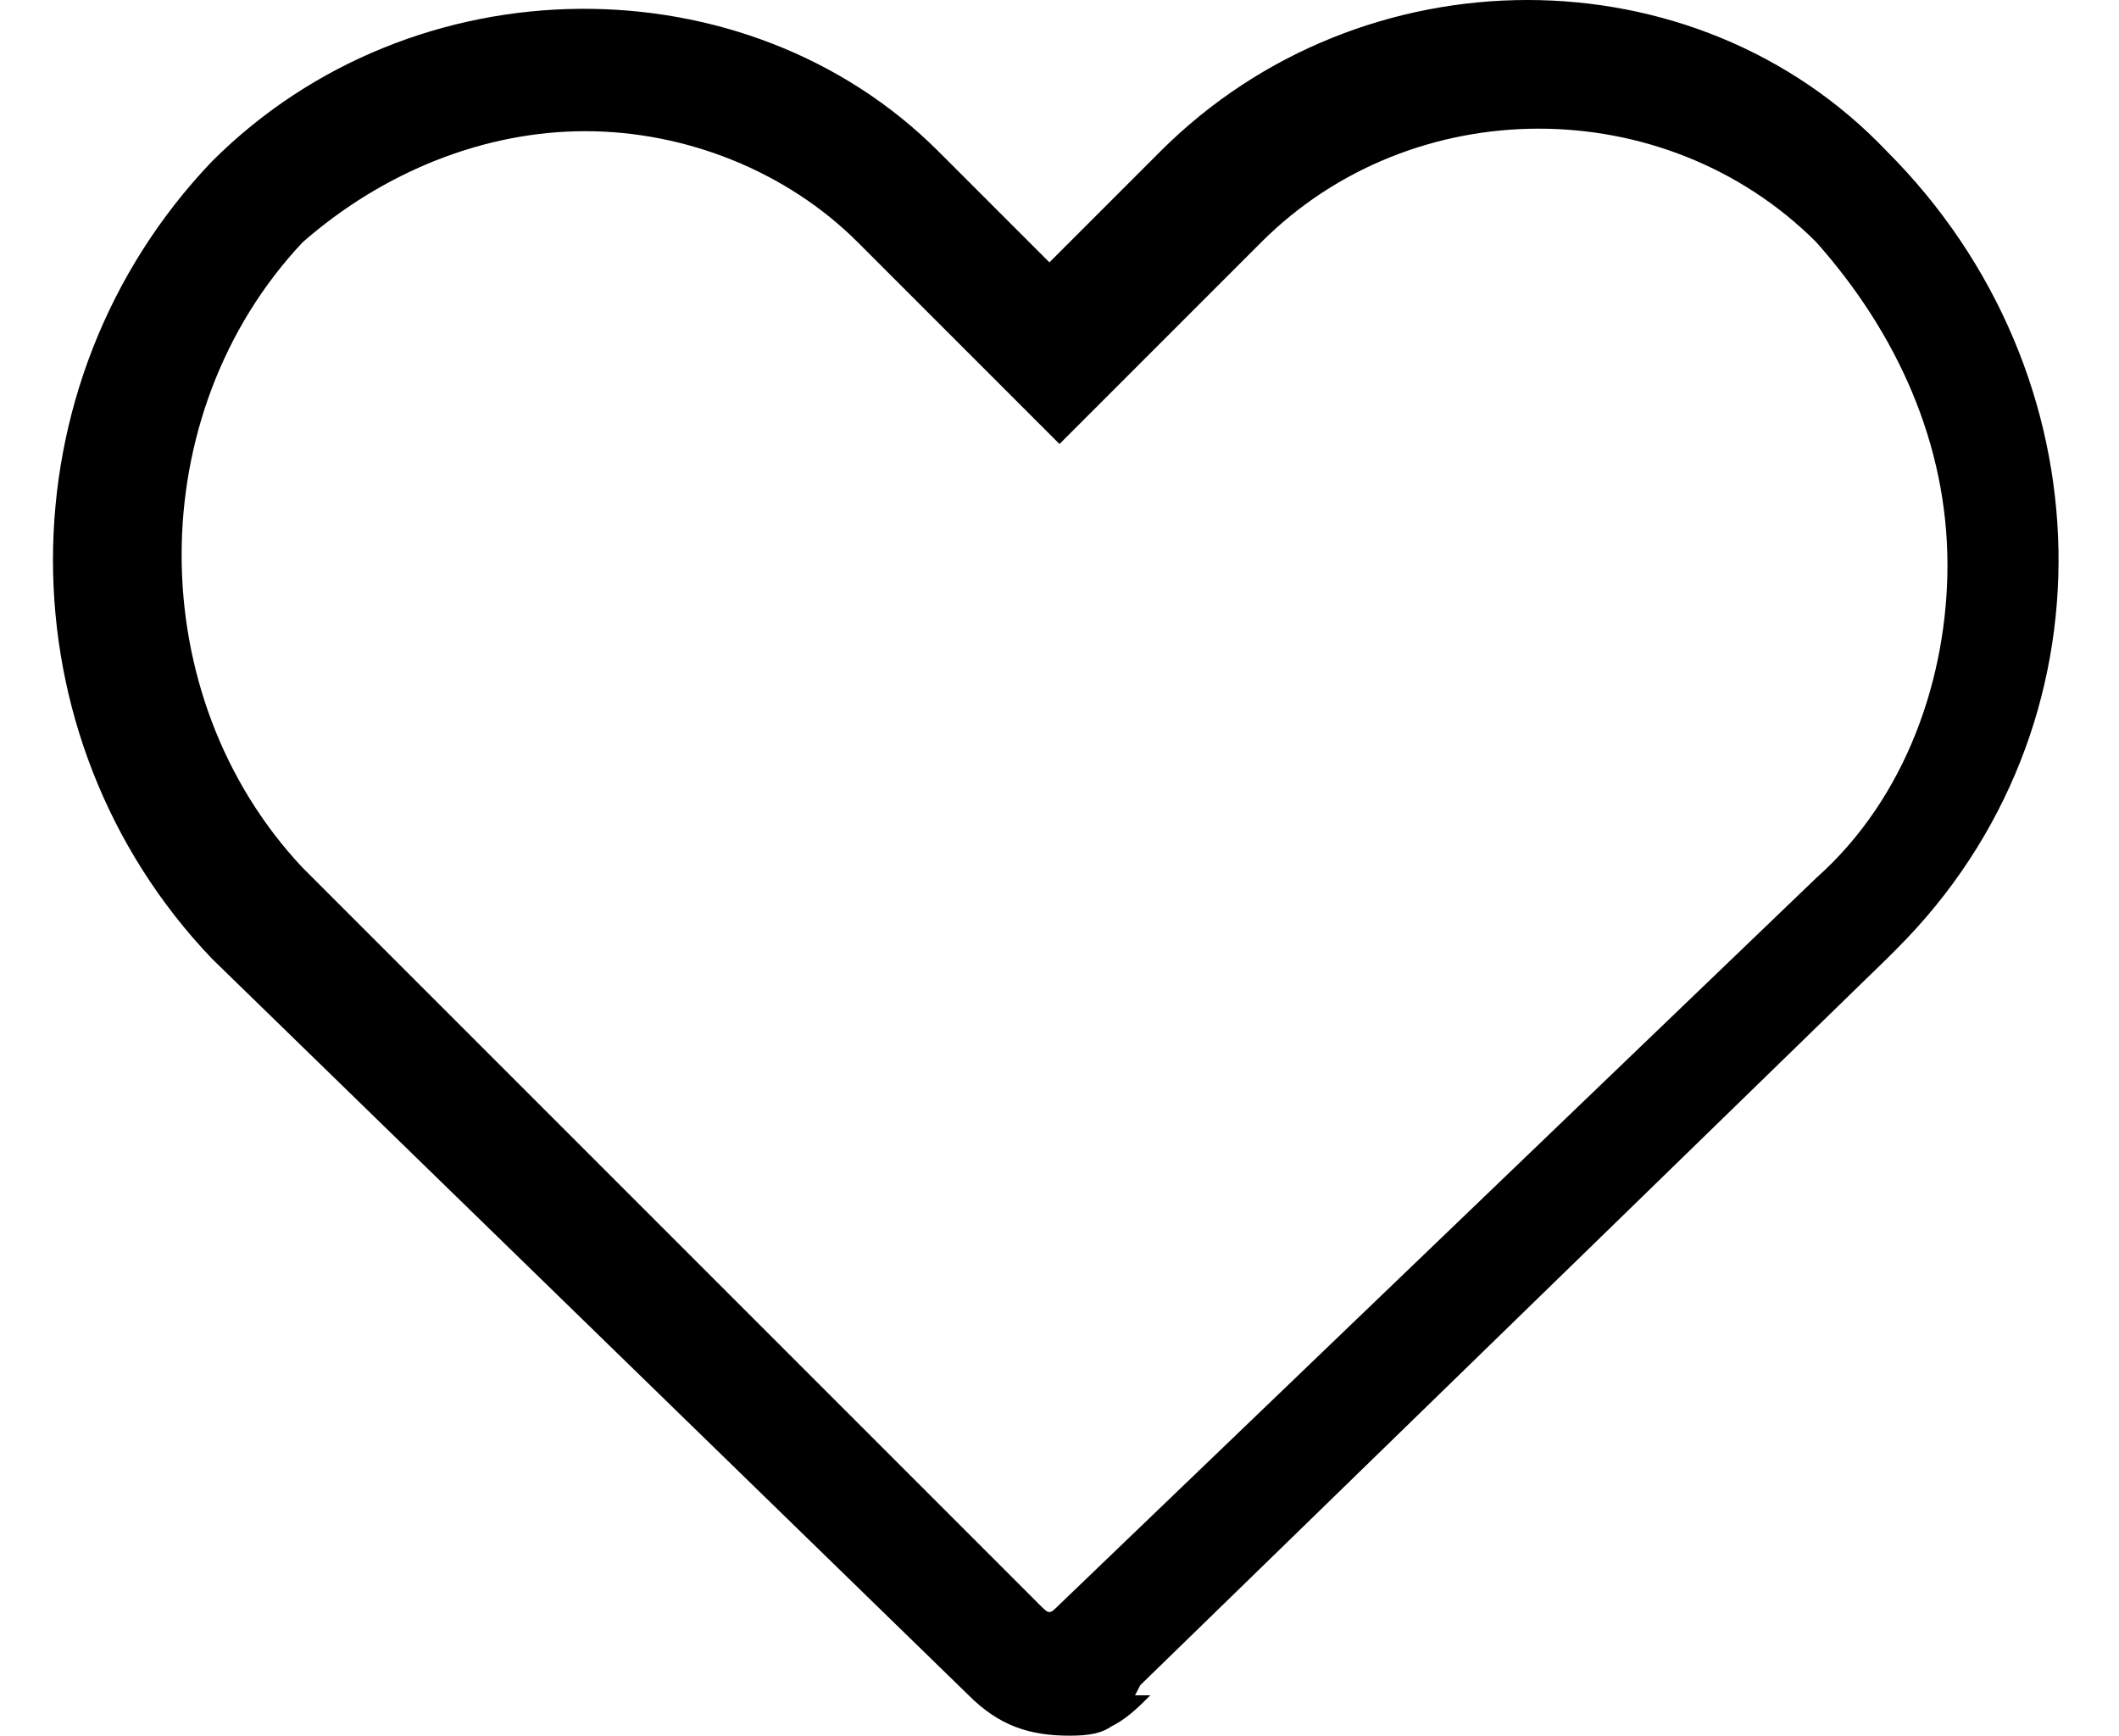<svg xmlns="http://www.w3.org/2000/svg" viewBox="0 0 21 17.2">
  <path d="M10.6 17.2c-.4 0-.7-.1-1-.4L2.1 9.5C0 7.3 0 3.8 2.1 1.6c2-2 5.3-2 7.2-.1l1.1 1.1 1.1-1.1c2-2 5.3-2 7.2 0 2.2 2.2 2.3 5.7.1 7.9l-.1.1-7.4 7.2c-.2.4-.3.5-.7.5zM5.8 1.3c-1 0-2 .4-2.8 1.1-1.6 1.7-1.6 4.5 0 6.2l7.3 7.3c.1.1.1.1.2 0L18 8.7c.9-.8 1.3-2 1.3-3.1 0-1.2-.5-2.3-1.3-3.2-1.5-1.5-4-1.5-5.5 0l-2 2-2-2c-.7-.7-1.7-1.1-2.7-1.1zm5.6 15.5c-.2.2-.4.4-.8.4s-.7-.1-1-.4"></path>
</svg>
